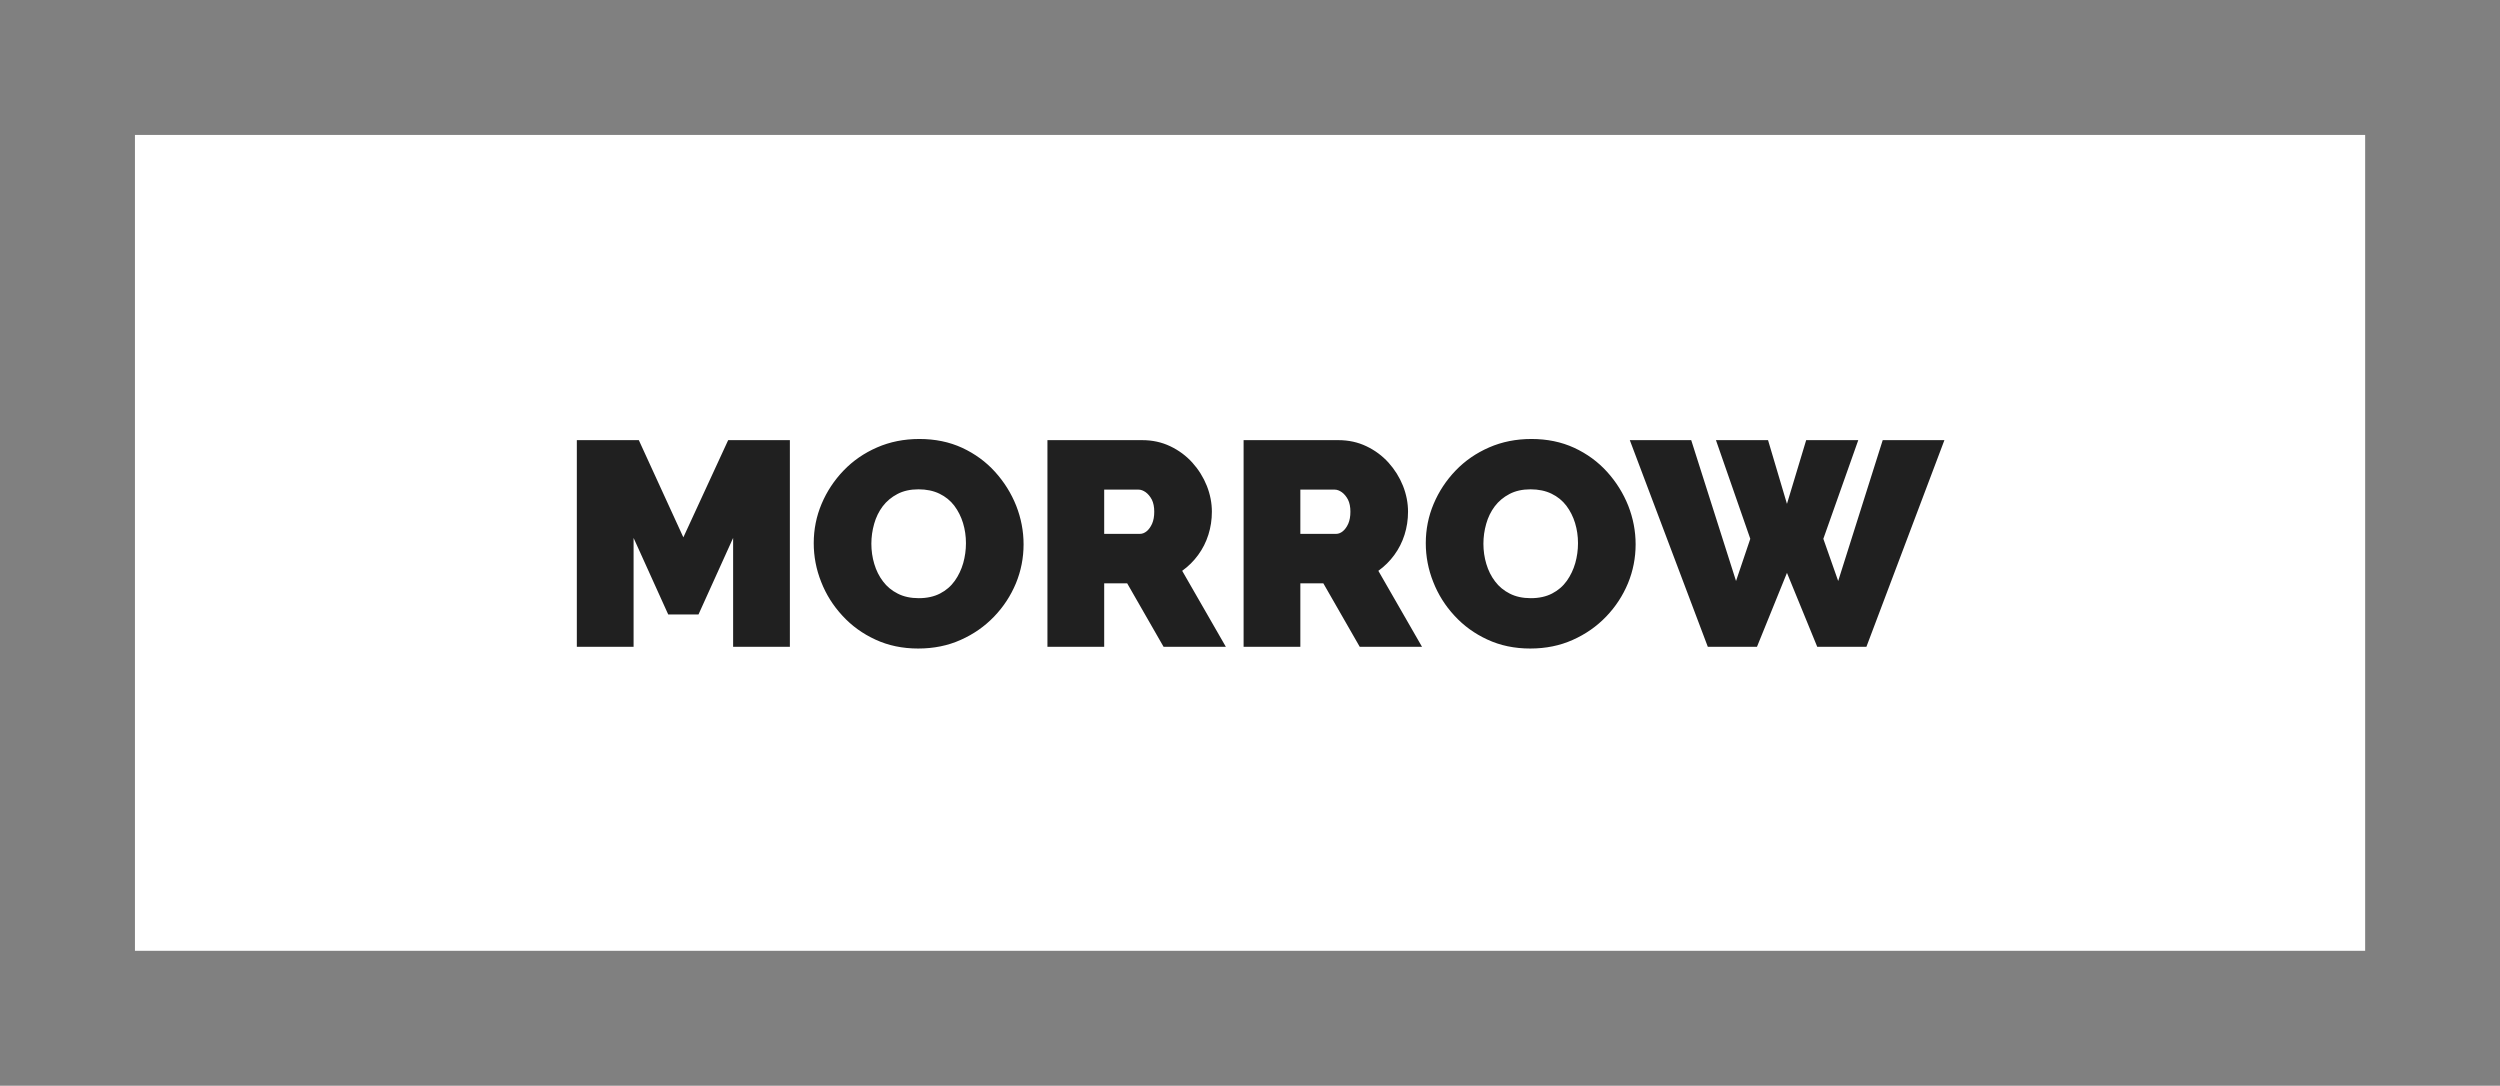 <svg xmlns="http://www.w3.org/2000/svg" version="1.1" xmlns:xlink="http://www.w3.org/1999/xlink" xmlns:svgjs="http://svgjs.dev/svgjs" viewBox="0 0 25.77 11.192"><rect x="0" y="0" width="25.77" height="11.192" fill="#808080" stroke="none"/><g transform="matrix(1,0,0,1,5.763,4.525)"><g transform="matrix(1,0,0,1,0,0)"><g clip-path="url(#SvgjsClipPath1000)"><path d=" M -4.372 -3.134 L 18.617 -3.134 L 18.617 5.276 L -4.372 5.276 Z" fill="#ffffff" transform="matrix(1,0,0,1,0,0)" fill-rule="nonzero"></path></g></g><g transform="matrix(1,0,0,1,0,0)"><path d=" M 1.794 2.142 L 1.794 1.02 L 1.437 1.809 L 1.125 1.809 L 0.768 1.02 L 0.768 2.142 L 0.183 2.142 L 0.183 0.012 L 0.822 0.012 L 1.281 1.014 L 1.743 0.012 L 2.379 0.012 L 2.379 2.142 L 1.794 2.142 M 3.702 2.16 Q 3.459 2.16 3.261 2.068 Q 3.063 1.977 2.921 1.822 Q 2.778 1.668 2.702 1.474 Q 2.625 1.281 2.625 1.074 Q 2.625 0.861 2.706 0.669 Q 2.787 0.477 2.933 0.325 Q 3.078 0.174 3.278 0.087 Q 3.477 -4.440892098500626e-16 3.714 -4.440892098500626e-16 Q 3.957 -4.440892098500626e-16 4.155 0.091 Q 4.353 0.183 4.494 0.339 Q 4.635 0.495 4.712 0.688 Q 4.788 0.882 4.788 1.086 Q 4.788 1.296 4.709 1.488 Q 4.629 1.68 4.484 1.831 Q 4.338 1.983 4.14 2.071 Q 3.942 2.16 3.702 2.16 M 3.219 1.08 Q 3.219 1.188 3.249 1.288 Q 3.279 1.389 3.339 1.468 Q 3.399 1.548 3.491 1.594 Q 3.582 1.641 3.708 1.641 Q 3.834 1.641 3.927 1.593 Q 4.02 1.545 4.079 1.462 Q 4.137 1.38 4.166 1.279 Q 4.194 1.179 4.194 1.074 Q 4.194 0.966 4.164 0.867 Q 4.134 0.768 4.074 0.688 Q 4.014 0.609 3.921 0.564 Q 3.828 0.519 3.705 0.519 Q 3.579 0.519 3.488 0.567 Q 3.396 0.615 3.336 0.694 Q 3.276 0.774 3.248 0.874 Q 3.219 0.975 3.219 1.08 M 5.034 2.142 L 5.034 0.012 L 6.012 0.012 Q 6.168 0.012 6.3 0.075 Q 6.432 0.138 6.528 0.244 Q 6.624 0.351 6.677 0.483 Q 6.729 0.615 6.729 0.75 Q 6.729 0.873 6.693 0.987 Q 6.657 1.101 6.588 1.195 Q 6.519 1.29 6.423 1.359 L 6.873 2.142 L 6.231 2.142 L 5.856 1.488 L 5.619 1.488 L 5.619 2.142 L 5.034 2.142 M 5.619 0.978 L 5.988 0.978 Q 6.024 0.978 6.057 0.951 Q 6.09 0.924 6.113 0.873 Q 6.135 0.822 6.135 0.75 Q 6.135 0.675 6.11 0.625 Q 6.084 0.576 6.047 0.549 Q 6.009 0.522 5.973 0.522 L 5.619 0.522 L 5.619 0.978 M 7.056 2.142 L 7.056 0.012 L 8.034 0.012 Q 8.19 0.012 8.322 0.075 Q 8.454 0.138 8.55 0.244 Q 8.646 0.351 8.699 0.483 Q 8.751 0.615 8.751 0.75 Q 8.751 0.873 8.715 0.987 Q 8.679 1.101 8.61 1.195 Q 8.541 1.29 8.445 1.359 L 8.895 2.142 L 8.253 2.142 L 7.878 1.488 L 7.641 1.488 L 7.641 2.142 L 7.056 2.142 M 7.641 0.978 L 8.01 0.978 Q 8.046 0.978 8.079 0.951 Q 8.112 0.924 8.135 0.873 Q 8.157 0.822 8.157 0.75 Q 8.157 0.675 8.132 0.625 Q 8.106 0.576 8.069 0.549 Q 8.031 0.522 7.995 0.522 L 7.641 0.522 L 7.641 0.978 M 10.011 2.16 Q 9.768 2.16 9.57 2.068 Q 9.372 1.977 9.23 1.822 Q 9.087 1.668 9.011 1.474 Q 8.934 1.281 8.934 1.074 Q 8.934 0.861 9.015 0.669 Q 9.096 0.477 9.242 0.325 Q 9.387 0.174 9.587 0.087 Q 9.786 -4.440892098500626e-16 10.023 -4.440892098500626e-16 Q 10.266 -4.440892098500626e-16 10.464 0.091 Q 10.662 0.183 10.803 0.339 Q 10.944 0.495 11.021 0.688 Q 11.097 0.882 11.097 1.086 Q 11.097 1.296 11.018 1.488 Q 10.938 1.68 10.793 1.831 Q 10.647 1.983 10.449 2.071 Q 10.251 2.16 10.011 2.16 M 9.528 1.08 Q 9.528 1.188 9.558 1.288 Q 9.588 1.389 9.648 1.468 Q 9.708 1.548 9.8 1.594 Q 9.891 1.641 10.017 1.641 Q 10.143 1.641 10.236 1.593 Q 10.329 1.545 10.388 1.462 Q 10.446 1.38 10.475 1.279 Q 10.503 1.179 10.503 1.074 Q 10.503 0.966 10.473 0.867 Q 10.443 0.768 10.383 0.688 Q 10.323 0.609 10.23 0.564 Q 10.137 0.519 10.014 0.519 Q 9.888 0.519 9.797 0.567 Q 9.705 0.615 9.645 0.694 Q 9.585 0.774 9.557 0.874 Q 9.528 0.975 9.528 1.08 M 11.925 0.012 L 12.462 0.012 L 12.657 0.669 L 12.855 0.012 L 13.392 0.012 L 13.032 1.029 L 13.185 1.464 L 13.644 0.012 L 14.28 0.012 L 13.476 2.142 L 12.969 2.142 L 12.657 1.38 L 12.348 2.142 L 11.841 2.142 L 11.037 0.012 L 11.67 0.012 L 12.132 1.464 L 12.279 1.029 L 11.925 0.012" fill="#202020" fill-rule="nonzero"></path></g><g transform="matrix(1,0,0,1,0,0)"></g></g><defs><clipPath id="SvgjsClipPath1000"><path d=" M -4.372 -3.134 h 22.989 v 8.411 h -22.989 Z"></path></clipPath></defs></svg>